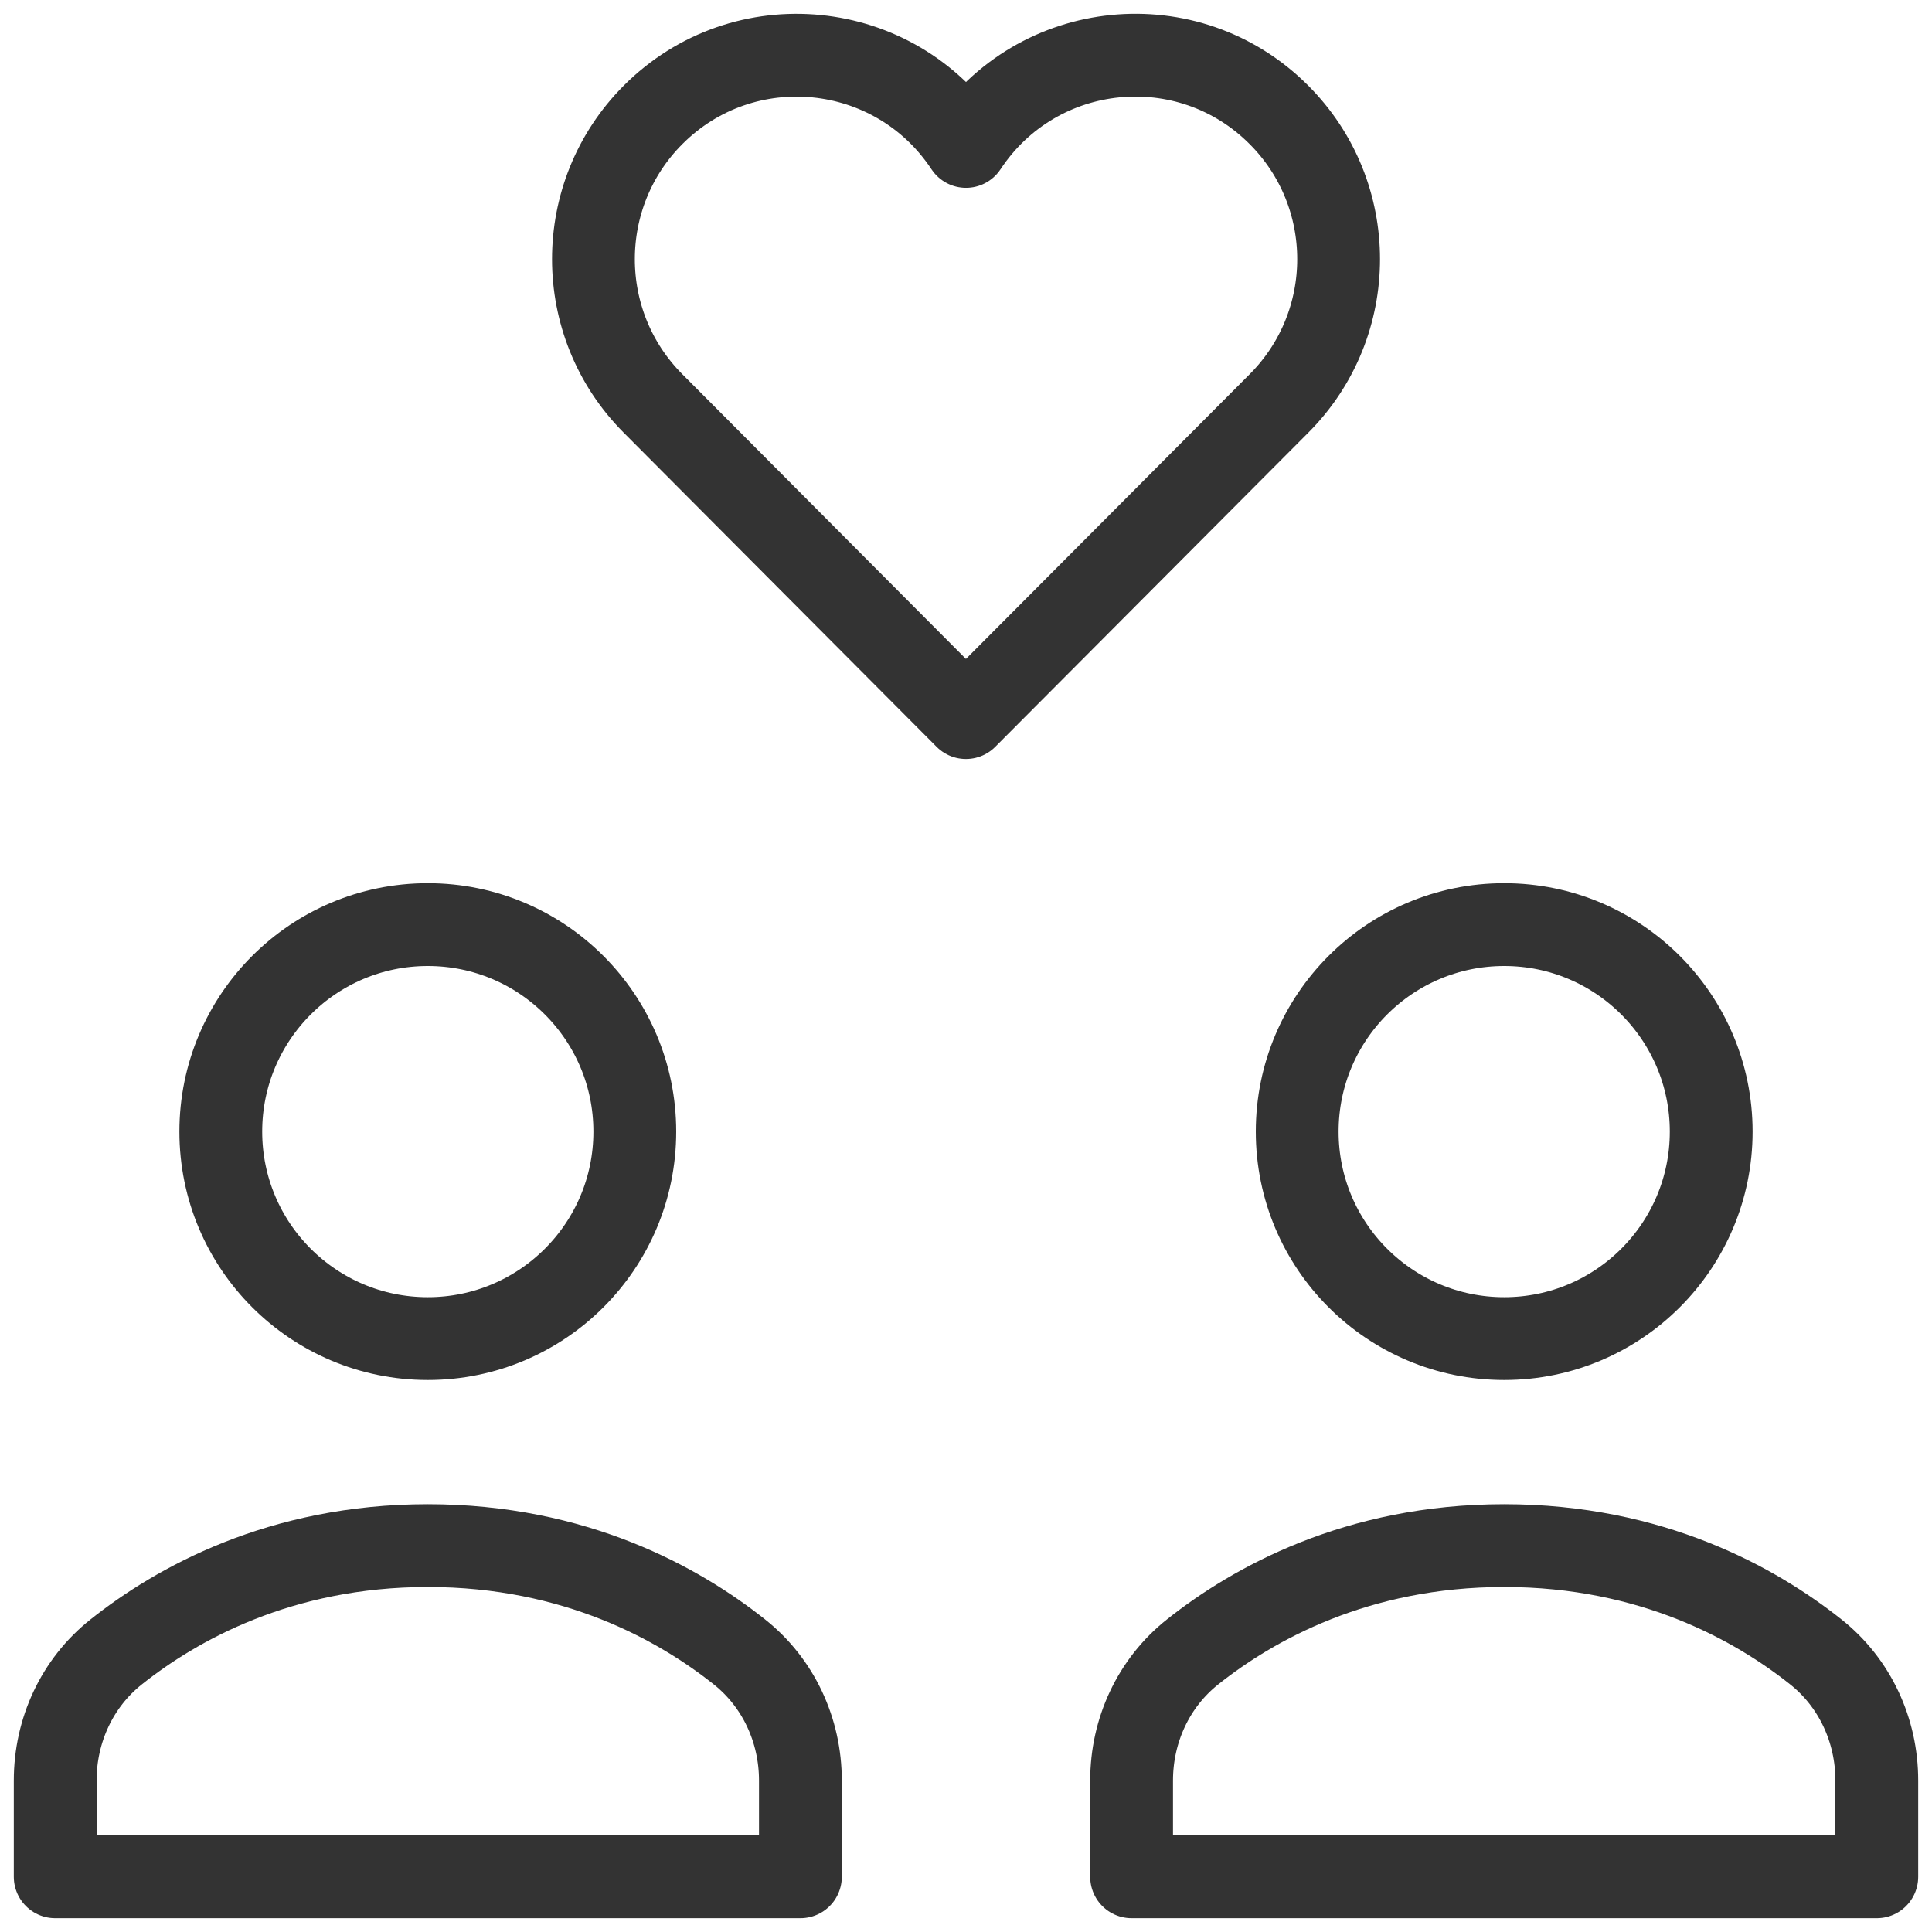 <svg width="28" height="28" viewBox="0 0 28 28" fill="none" xmlns="http://www.w3.org/2000/svg">
    <path
        d="M11.6 25.804C11.6 25.079 11.283 24.389 10.714 23.939C9.847 23.25 8.342 22.4 6.2 22.4C4.058 22.4 2.553 23.25 1.686 23.939C1.117 24.389 0.8 25.079 0.8 25.804V27.2H11.6V25.804Z"
        stroke="black" stroke-opacity="0.8" stroke-width="1.2" stroke-linecap="round"
        stroke-linejoin="round" />
    <path
        d="M6.2 19.4C7.857 19.4 9.2 18.057 9.2 16.4C9.2 14.743 7.857 13.4 6.2 13.4C4.543 13.4 3.2 14.743 3.2 16.4C3.2 18.057 4.543 19.4 6.2 19.4Z"
        stroke="black" stroke-opacity="0.8" stroke-width="1.2" stroke-linecap="round"
        stroke-linejoin="round" />
    <path
        d="M27.2 25.804C27.2 25.079 26.883 24.389 26.314 23.939C25.447 23.25 23.942 22.4 21.8 22.4C19.658 22.4 18.153 23.25 17.286 23.939C16.717 24.389 16.4 25.079 16.4 25.804V27.2H27.2V25.804Z"
        stroke="black" stroke-opacity="0.8" stroke-width="1.2" stroke-linecap="round"
        stroke-linejoin="round" />
    <path
        d="M21.8 19.4C23.457 19.4 24.8 18.057 24.8 16.4C24.8 14.743 23.457 13.4 21.8 13.4C20.143 13.4 18.8 14.743 18.8 16.4C18.8 18.057 20.143 19.4 21.8 19.4Z"
        stroke="black" stroke-opacity="0.8" stroke-width="1.2" stroke-linecap="round"
        stroke-linejoin="round" />
    <path
        d="M18.537 1.666C17.224 0.347 15.031 0.562 14 2.122C12.967 0.561 10.775 0.349 9.463 1.666C8.313 2.82 8.313 4.692 9.463 5.846L13.999 10.4L18.537 5.846C19.688 4.692 19.688 2.82 18.537 1.666Z"
        stroke="black" stroke-opacity="0.8" stroke-width="1.2" stroke-linecap="round"
        stroke-linejoin="round" />
</svg>